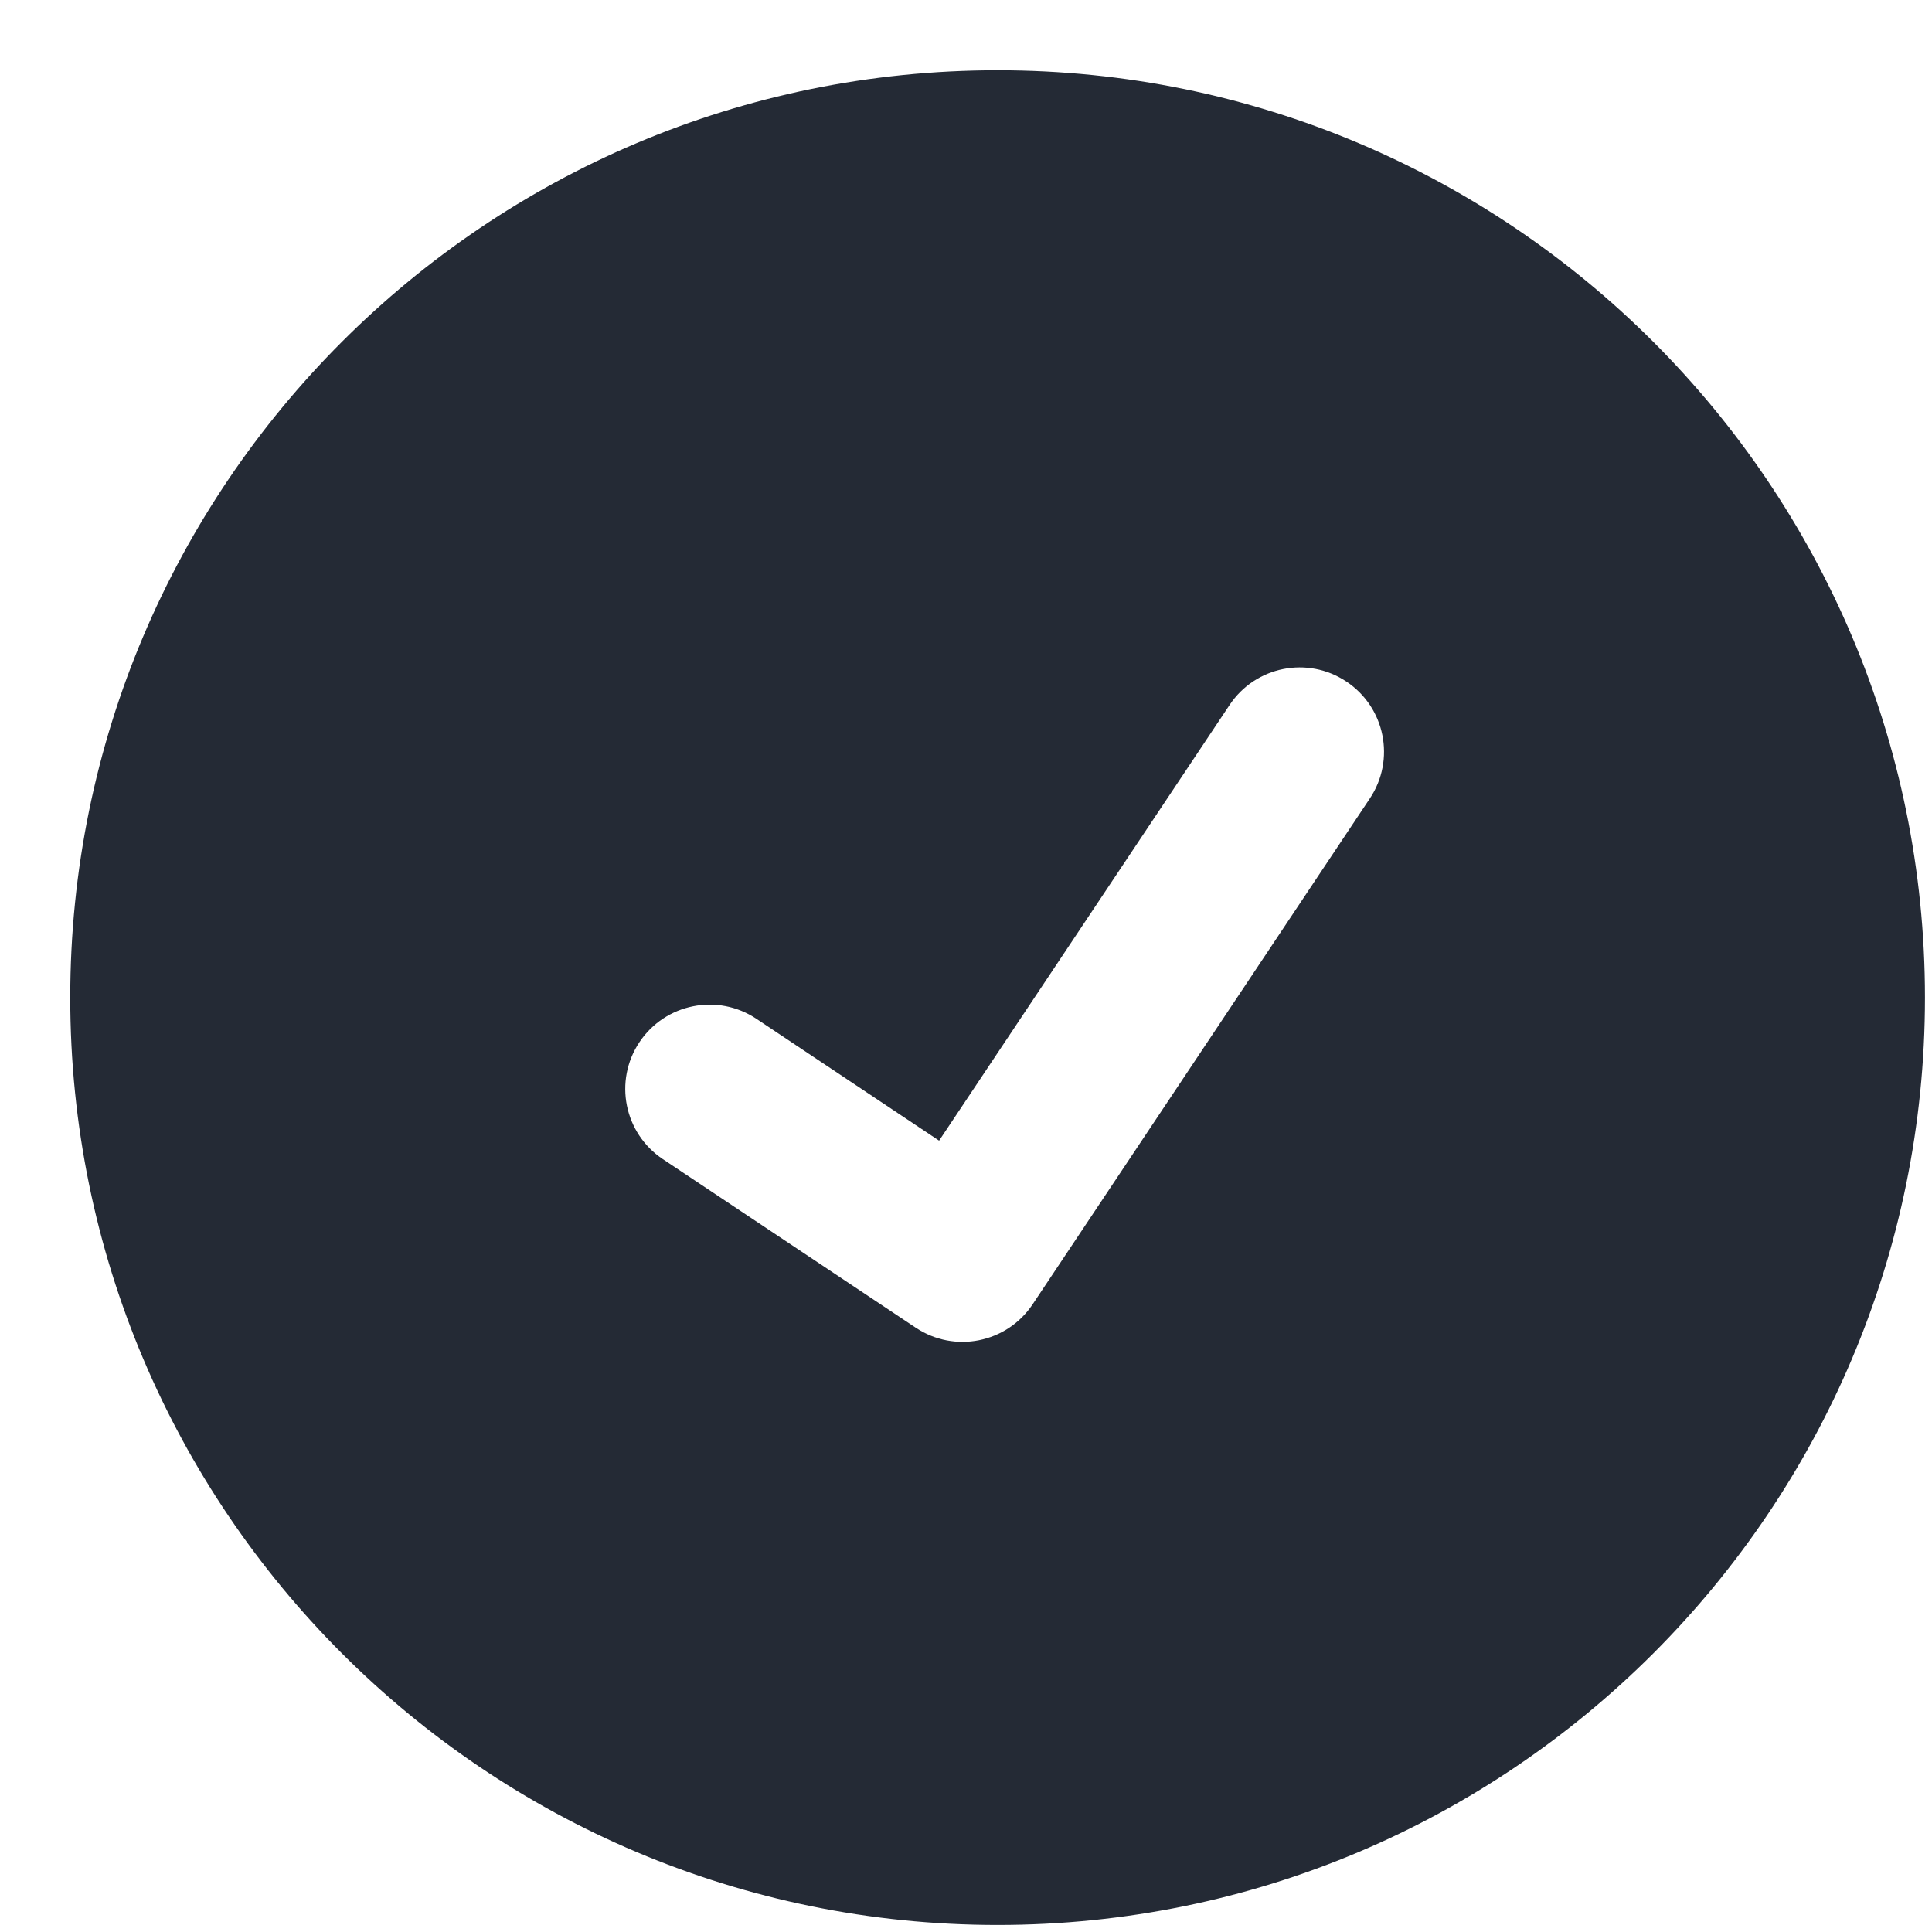<svg width="25" height="25" viewBox="0 0 25 25" fill="none" xmlns="http://www.w3.org/2000/svg">
<path fill-rule="evenodd" clip-rule="evenodd" d="M0.909 12.909C0.909 6.282 6.282 0.909 12.909 0.909C19.536 0.909 24.909 6.282 24.909 12.909C24.909 19.536 19.536 24.909 12.909 24.909C6.282 24.909 0.909 19.536 0.909 12.909ZM17.423 8.82C17.925 9.154 18.06 9.831 17.726 10.332L13.362 16.878C13.028 17.379 12.351 17.515 11.849 17.18L8.577 14.999C8.075 14.664 7.94 13.987 8.274 13.486C8.608 12.985 9.286 12.849 9.787 13.183L12.152 14.76L15.911 9.122C16.245 8.621 16.922 8.485 17.423 8.82Z" fill="#242A35"/>
</svg>
